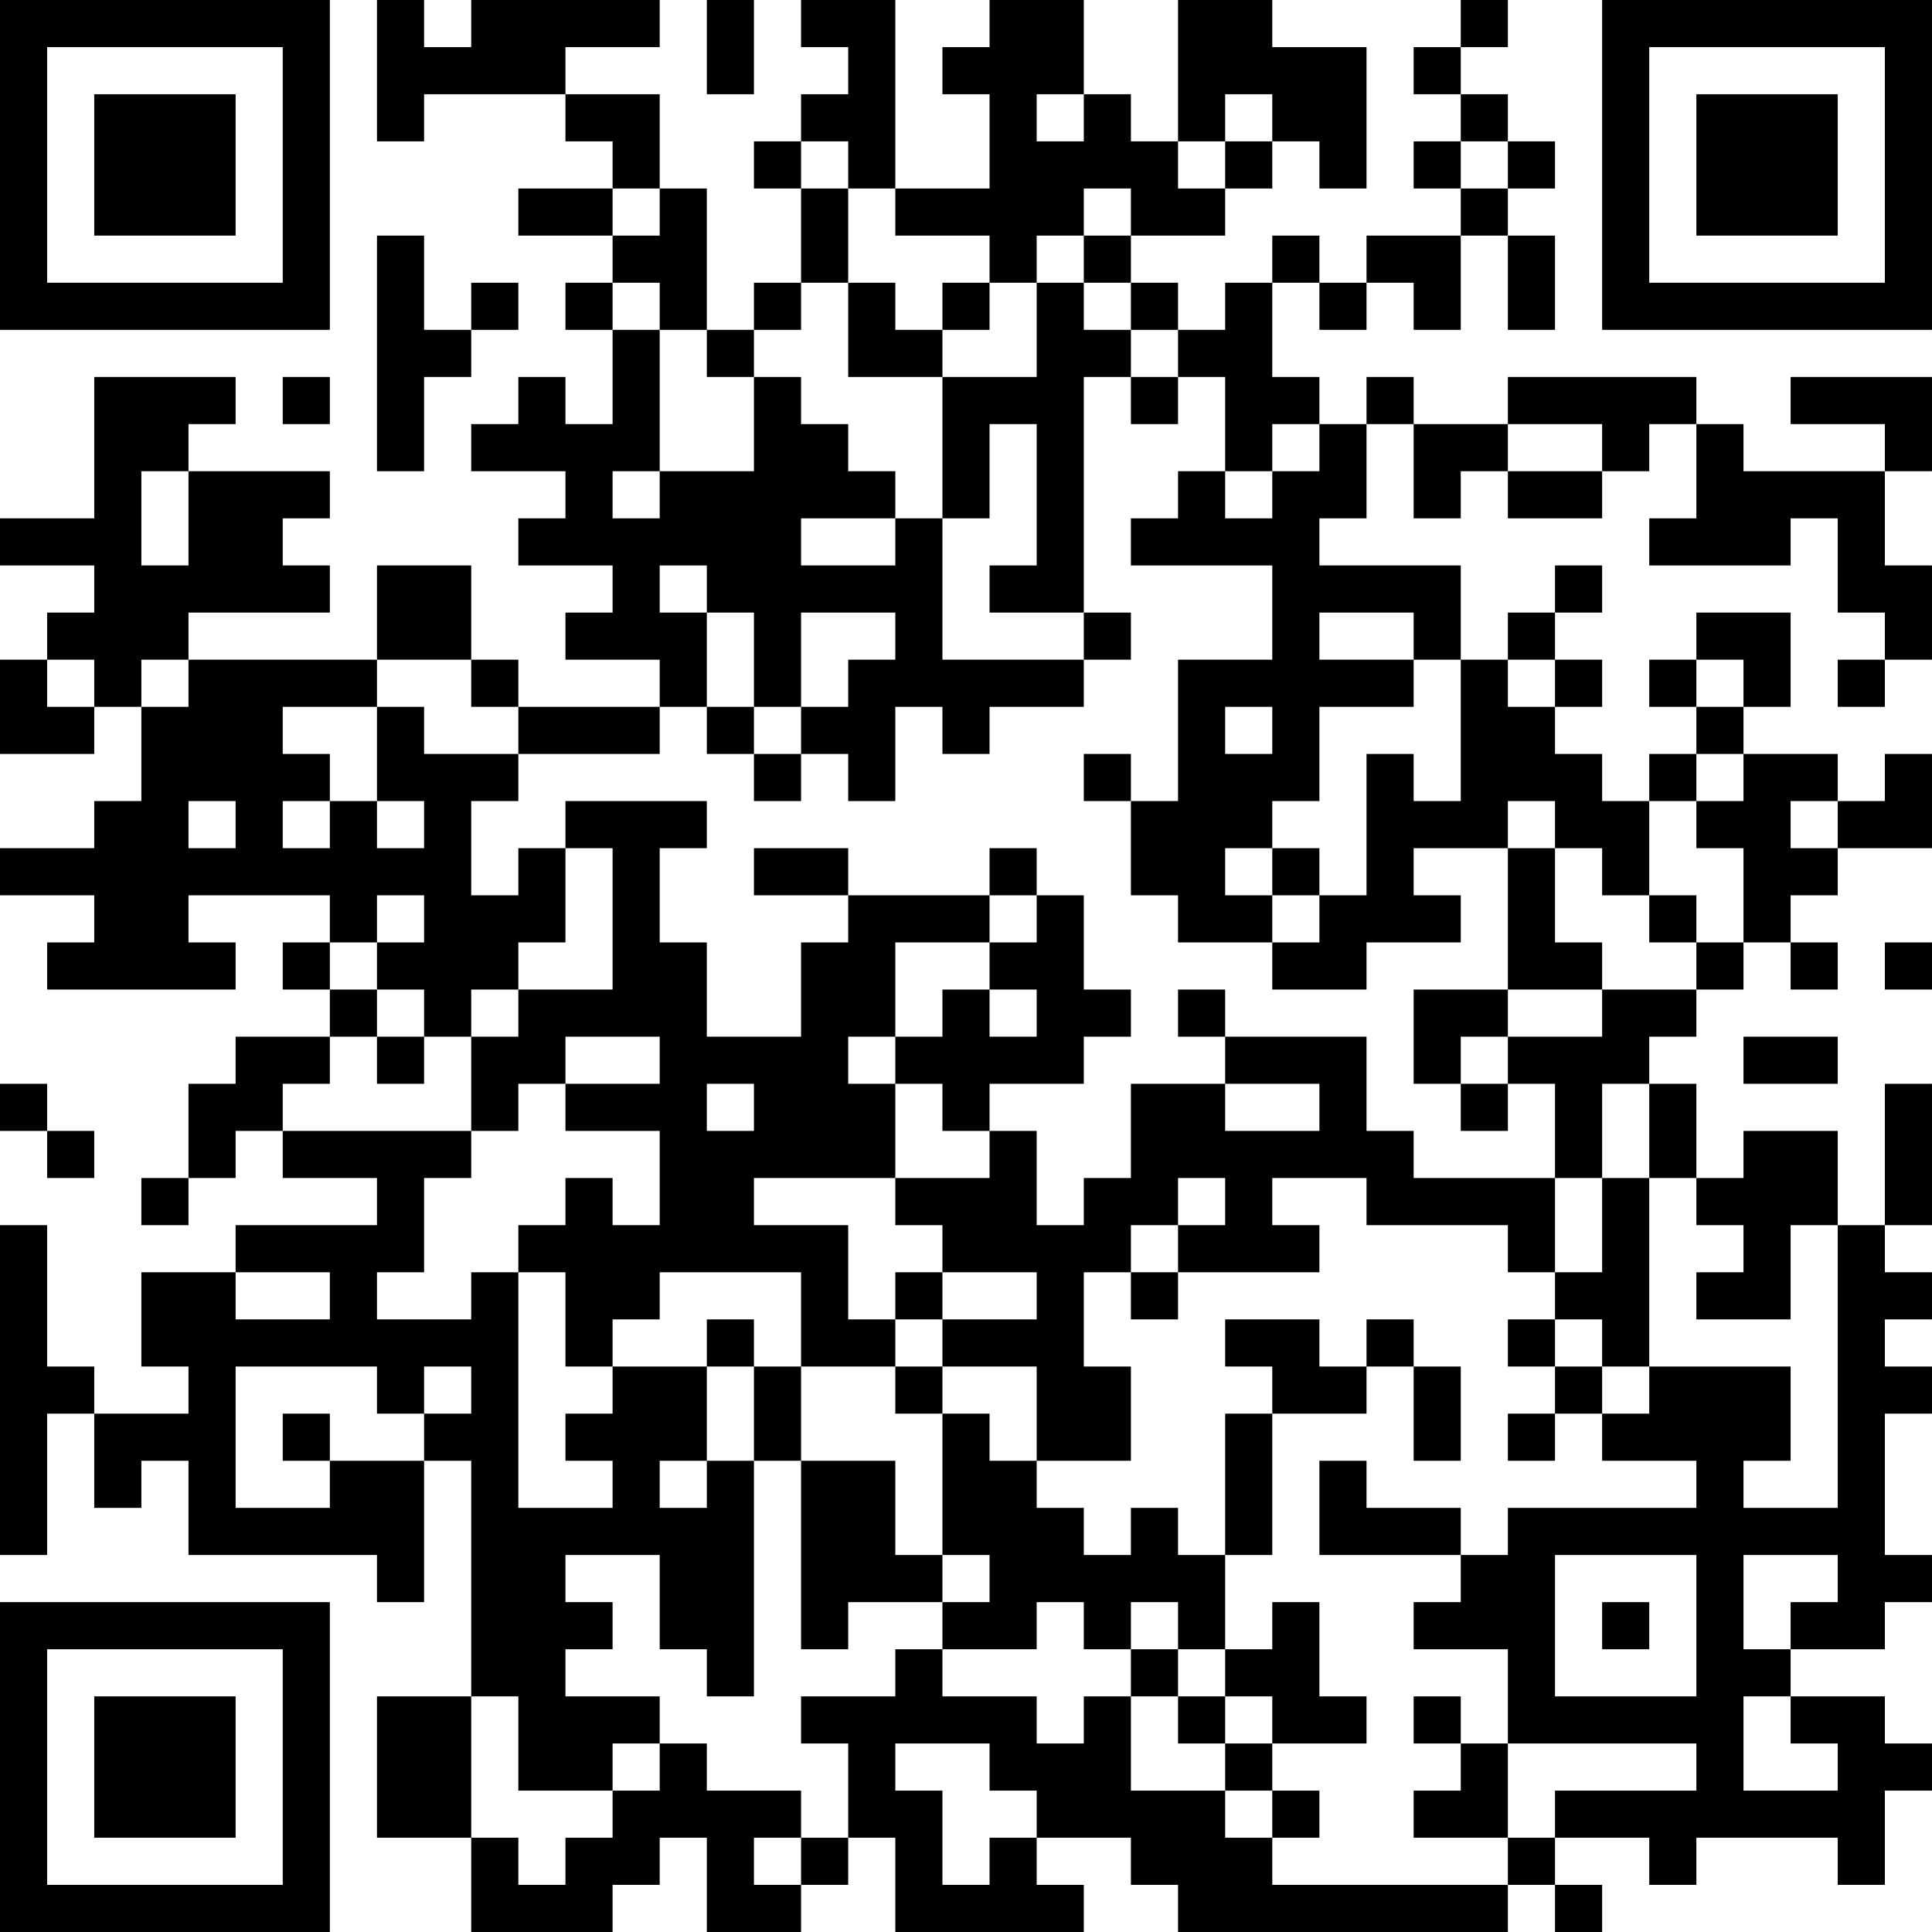 <?xml version="1.0" encoding="UTF-8"?>
<svg xmlns="http://www.w3.org/2000/svg" version="1.1" width="200" height="200" viewBox="0 0 200 200"><rect x="0" y="0" width="200" height="200" fill="#ffffff"/><g transform="scale(4.878)"><g transform="translate(0,0)"><path fill-rule="evenodd" d="M8 0L8 3L9 3L9 2L12 2L12 3L13 3L13 4L11 4L11 5L13 5L13 6L12 6L12 7L13 7L13 9L12 9L12 8L11 8L11 9L10 9L10 10L12 10L12 11L11 11L11 12L13 12L13 13L12 13L12 14L14 14L14 15L11 15L11 14L10 14L10 12L8 12L8 14L4 14L4 13L7 13L7 12L6 12L6 11L7 11L7 10L4 10L4 9L5 9L5 8L2 8L2 11L0 11L0 12L2 12L2 13L1 13L1 14L0 14L0 16L2 16L2 15L3 15L3 17L2 17L2 18L0 18L0 19L2 19L2 20L1 20L1 21L5 21L5 20L4 20L4 19L7 19L7 20L6 20L6 21L7 21L7 22L5 22L5 23L4 23L4 25L3 25L3 26L4 26L4 25L5 25L5 24L6 24L6 25L8 25L8 26L5 26L5 27L3 27L3 29L4 29L4 30L2 30L2 29L1 29L1 26L0 26L0 33L1 33L1 30L2 30L2 32L3 32L3 31L4 31L4 33L8 33L8 34L9 34L9 31L10 31L10 36L8 36L8 39L10 39L10 41L13 41L13 40L14 40L14 39L15 39L15 41L17 41L17 40L18 40L18 39L19 39L19 41L23 41L23 40L22 40L22 39L24 39L24 40L25 40L25 41L32 41L32 40L33 40L33 41L34 41L34 40L33 40L33 39L35 39L35 40L36 40L36 39L39 39L39 40L40 40L40 38L41 38L41 37L40 37L40 36L38 36L38 35L40 35L40 34L41 34L41 33L40 33L40 30L41 30L41 29L40 29L40 28L41 28L41 27L40 27L40 26L41 26L41 23L40 23L40 26L39 26L39 24L37 24L37 25L36 25L36 23L35 23L35 22L36 22L36 21L37 21L37 20L38 20L38 21L39 21L39 20L38 20L38 19L39 19L39 18L41 18L41 16L40 16L40 17L39 17L39 16L37 16L37 15L38 15L38 13L36 13L36 14L35 14L35 15L36 15L36 16L35 16L35 17L34 17L34 16L33 16L33 15L34 15L34 14L33 14L33 13L34 13L34 12L33 12L33 13L32 13L32 14L31 14L31 12L28 12L28 11L29 11L29 9L30 9L30 11L31 11L31 10L32 10L32 11L34 11L34 10L35 10L35 9L36 9L36 11L35 11L35 12L38 12L38 11L39 11L39 13L40 13L40 14L39 14L39 15L40 15L40 14L41 14L41 12L40 12L40 10L41 10L41 8L38 8L38 9L40 9L40 10L37 10L37 9L36 9L36 8L32 8L32 9L30 9L30 8L29 8L29 9L28 9L28 8L27 8L27 6L28 6L28 7L29 7L29 6L30 6L30 7L31 7L31 5L32 5L32 7L33 7L33 5L32 5L32 4L33 4L33 3L32 3L32 2L31 2L31 1L32 1L32 0L31 0L31 1L30 1L30 2L31 2L31 3L30 3L30 4L31 4L31 5L29 5L29 6L28 6L28 5L27 5L27 6L26 6L26 7L25 7L25 6L24 6L24 5L26 5L26 4L27 4L27 3L28 3L28 4L29 4L29 1L27 1L27 0L25 0L25 3L24 3L24 2L23 2L23 0L21 0L21 1L20 1L20 2L21 2L21 4L19 4L19 0L17 0L17 1L18 1L18 2L17 2L17 3L16 3L16 4L17 4L17 6L16 6L16 7L15 7L15 4L14 4L14 2L12 2L12 1L14 1L14 0L10 0L10 1L9 1L9 0ZM15 0L15 2L16 2L16 0ZM22 2L22 3L23 3L23 2ZM26 2L26 3L25 3L25 4L26 4L26 3L27 3L27 2ZM17 3L17 4L18 4L18 6L17 6L17 7L16 7L16 8L15 8L15 7L14 7L14 6L13 6L13 7L14 7L14 10L13 10L13 11L14 11L14 10L16 10L16 8L17 8L17 9L18 9L18 10L19 10L19 11L17 11L17 12L19 12L19 11L20 11L20 14L23 14L23 15L21 15L21 16L20 16L20 15L19 15L19 17L18 17L18 16L17 16L17 15L18 15L18 14L19 14L19 13L17 13L17 15L16 15L16 13L15 13L15 12L14 12L14 13L15 13L15 15L14 15L14 16L11 16L11 15L10 15L10 14L8 14L8 15L6 15L6 16L7 16L7 17L6 17L6 18L7 18L7 17L8 17L8 18L9 18L9 17L8 17L8 15L9 15L9 16L11 16L11 17L10 17L10 19L11 19L11 18L12 18L12 20L11 20L11 21L10 21L10 22L9 22L9 21L8 21L8 20L9 20L9 19L8 19L8 20L7 20L7 21L8 21L8 22L7 22L7 23L6 23L6 24L10 24L10 25L9 25L9 27L8 27L8 28L10 28L10 27L11 27L11 32L13 32L13 31L12 31L12 30L13 30L13 29L15 29L15 31L14 31L14 32L15 32L15 31L16 31L16 36L15 36L15 35L14 35L14 33L12 33L12 34L13 34L13 35L12 35L12 36L14 36L14 37L13 37L13 38L11 38L11 36L10 36L10 39L11 39L11 40L12 40L12 39L13 39L13 38L14 38L14 37L15 37L15 38L17 38L17 39L16 39L16 40L17 40L17 39L18 39L18 37L17 37L17 36L19 36L19 35L20 35L20 36L22 36L22 37L23 37L23 36L24 36L24 38L26 38L26 39L27 39L27 40L32 40L32 39L33 39L33 38L36 38L36 37L32 37L32 35L30 35L30 34L31 34L31 33L32 33L32 32L36 32L36 31L34 31L34 30L35 30L35 29L38 29L38 31L37 31L37 32L39 32L39 26L38 26L38 28L36 28L36 27L37 27L37 26L36 26L36 25L35 25L35 23L34 23L34 25L33 25L33 23L32 23L32 22L34 22L34 21L36 21L36 20L37 20L37 18L36 18L36 17L37 17L37 16L36 16L36 17L35 17L35 19L34 19L34 18L33 18L33 17L32 17L32 18L30 18L30 19L31 19L31 20L29 20L29 21L27 21L27 20L28 20L28 19L29 19L29 16L30 16L30 17L31 17L31 14L30 14L30 13L28 13L28 14L30 14L30 15L28 15L28 17L27 17L27 18L26 18L26 19L27 19L27 20L25 20L25 19L24 19L24 17L25 17L25 14L27 14L27 12L24 12L24 11L25 11L25 10L26 10L26 11L27 11L27 10L28 10L28 9L27 9L27 10L26 10L26 8L25 8L25 7L24 7L24 6L23 6L23 5L24 5L24 4L23 4L23 5L22 5L22 6L21 6L21 5L19 5L19 4L18 4L18 3ZM31 3L31 4L32 4L32 3ZM13 4L13 5L14 5L14 4ZM8 5L8 10L9 10L9 8L10 8L10 7L11 7L11 6L10 6L10 7L9 7L9 5ZM18 6L18 8L20 8L20 11L21 11L21 9L22 9L22 12L21 12L21 13L23 13L23 14L24 14L24 13L23 13L23 8L24 8L24 9L25 9L25 8L24 8L24 7L23 7L23 6L22 6L22 8L20 8L20 7L21 7L21 6L20 6L20 7L19 7L19 6ZM6 8L6 9L7 9L7 8ZM32 9L32 10L34 10L34 9ZM3 10L3 12L4 12L4 10ZM1 14L1 15L2 15L2 14ZM3 14L3 15L4 15L4 14ZM32 14L32 15L33 15L33 14ZM36 14L36 15L37 15L37 14ZM15 15L15 16L16 16L16 17L17 17L17 16L16 16L16 15ZM26 15L26 16L27 16L27 15ZM23 16L23 17L24 17L24 16ZM4 17L4 18L5 18L5 17ZM12 17L12 18L13 18L13 21L11 21L11 22L10 22L10 24L11 24L11 23L12 23L12 24L14 24L14 26L13 26L13 25L12 25L12 26L11 26L11 27L12 27L12 29L13 29L13 28L14 28L14 27L17 27L17 29L16 29L16 28L15 28L15 29L16 29L16 31L17 31L17 35L18 35L18 34L20 34L20 35L22 35L22 34L23 34L23 35L24 35L24 36L25 36L25 37L26 37L26 38L27 38L27 39L28 39L28 38L27 38L27 37L29 37L29 36L28 36L28 34L27 34L27 35L26 35L26 33L27 33L27 30L29 30L29 29L30 29L30 31L31 31L31 29L30 29L30 28L29 28L29 29L28 29L28 28L26 28L26 29L27 29L27 30L26 30L26 33L25 33L25 32L24 32L24 33L23 33L23 32L22 32L22 31L24 31L24 29L23 29L23 27L24 27L24 28L25 28L25 27L28 27L28 26L27 26L27 25L29 25L29 26L32 26L32 27L33 27L33 28L32 28L32 29L33 29L33 30L32 30L32 31L33 31L33 30L34 30L34 29L35 29L35 25L34 25L34 27L33 27L33 25L30 25L30 24L29 24L29 22L26 22L26 21L25 21L25 22L26 22L26 23L24 23L24 25L23 25L23 26L22 26L22 24L21 24L21 23L23 23L23 22L24 22L24 21L23 21L23 19L22 19L22 18L21 18L21 19L18 19L18 18L16 18L16 19L18 19L18 20L17 20L17 22L15 22L15 20L14 20L14 18L15 18L15 17ZM38 17L38 18L39 18L39 17ZM27 18L27 19L28 19L28 18ZM32 18L32 21L30 21L30 23L31 23L31 24L32 24L32 23L31 23L31 22L32 22L32 21L34 21L34 20L33 20L33 18ZM21 19L21 20L19 20L19 22L18 22L18 23L19 23L19 25L16 25L16 26L18 26L18 28L19 28L19 29L17 29L17 31L19 31L19 33L20 33L20 34L21 34L21 33L20 33L20 30L21 30L21 31L22 31L22 29L20 29L20 28L22 28L22 27L20 27L20 26L19 26L19 25L21 25L21 24L20 24L20 23L19 23L19 22L20 22L20 21L21 21L21 22L22 22L22 21L21 21L21 20L22 20L22 19ZM35 19L35 20L36 20L36 19ZM40 20L40 21L41 21L41 20ZM8 22L8 23L9 23L9 22ZM12 22L12 23L14 23L14 22ZM37 22L37 23L39 23L39 22ZM0 23L0 24L1 24L1 25L2 25L2 24L1 24L1 23ZM15 23L15 24L16 24L16 23ZM26 23L26 24L28 24L28 23ZM25 25L25 26L24 26L24 27L25 27L25 26L26 26L26 25ZM5 27L5 28L7 28L7 27ZM19 27L19 28L20 28L20 27ZM33 28L33 29L34 29L34 28ZM5 29L5 32L7 32L7 31L9 31L9 30L10 30L10 29L9 29L9 30L8 30L8 29ZM19 29L19 30L20 30L20 29ZM6 30L6 31L7 31L7 30ZM28 31L28 33L31 33L31 32L29 32L29 31ZM33 33L33 36L36 36L36 33ZM37 33L37 35L38 35L38 34L39 34L39 33ZM24 34L24 35L25 35L25 36L26 36L26 37L27 37L27 36L26 36L26 35L25 35L25 34ZM34 34L34 35L35 35L35 34ZM30 36L30 37L31 37L31 38L30 38L30 39L32 39L32 37L31 37L31 36ZM37 36L37 38L39 38L39 37L38 37L38 36ZM19 37L19 38L20 38L20 40L21 40L21 39L22 39L22 38L21 38L21 37ZM0 0L0 7L7 7L7 0ZM1 1L1 6L6 6L6 1ZM2 2L2 5L5 5L5 2ZM34 0L34 7L41 7L41 0ZM35 1L35 6L40 6L40 1ZM36 2L36 5L39 5L39 2ZM0 34L0 41L7 41L7 34ZM1 35L1 40L6 40L6 35ZM2 36L2 39L5 39L5 36Z" fill="#000000"/></g></g></svg>
